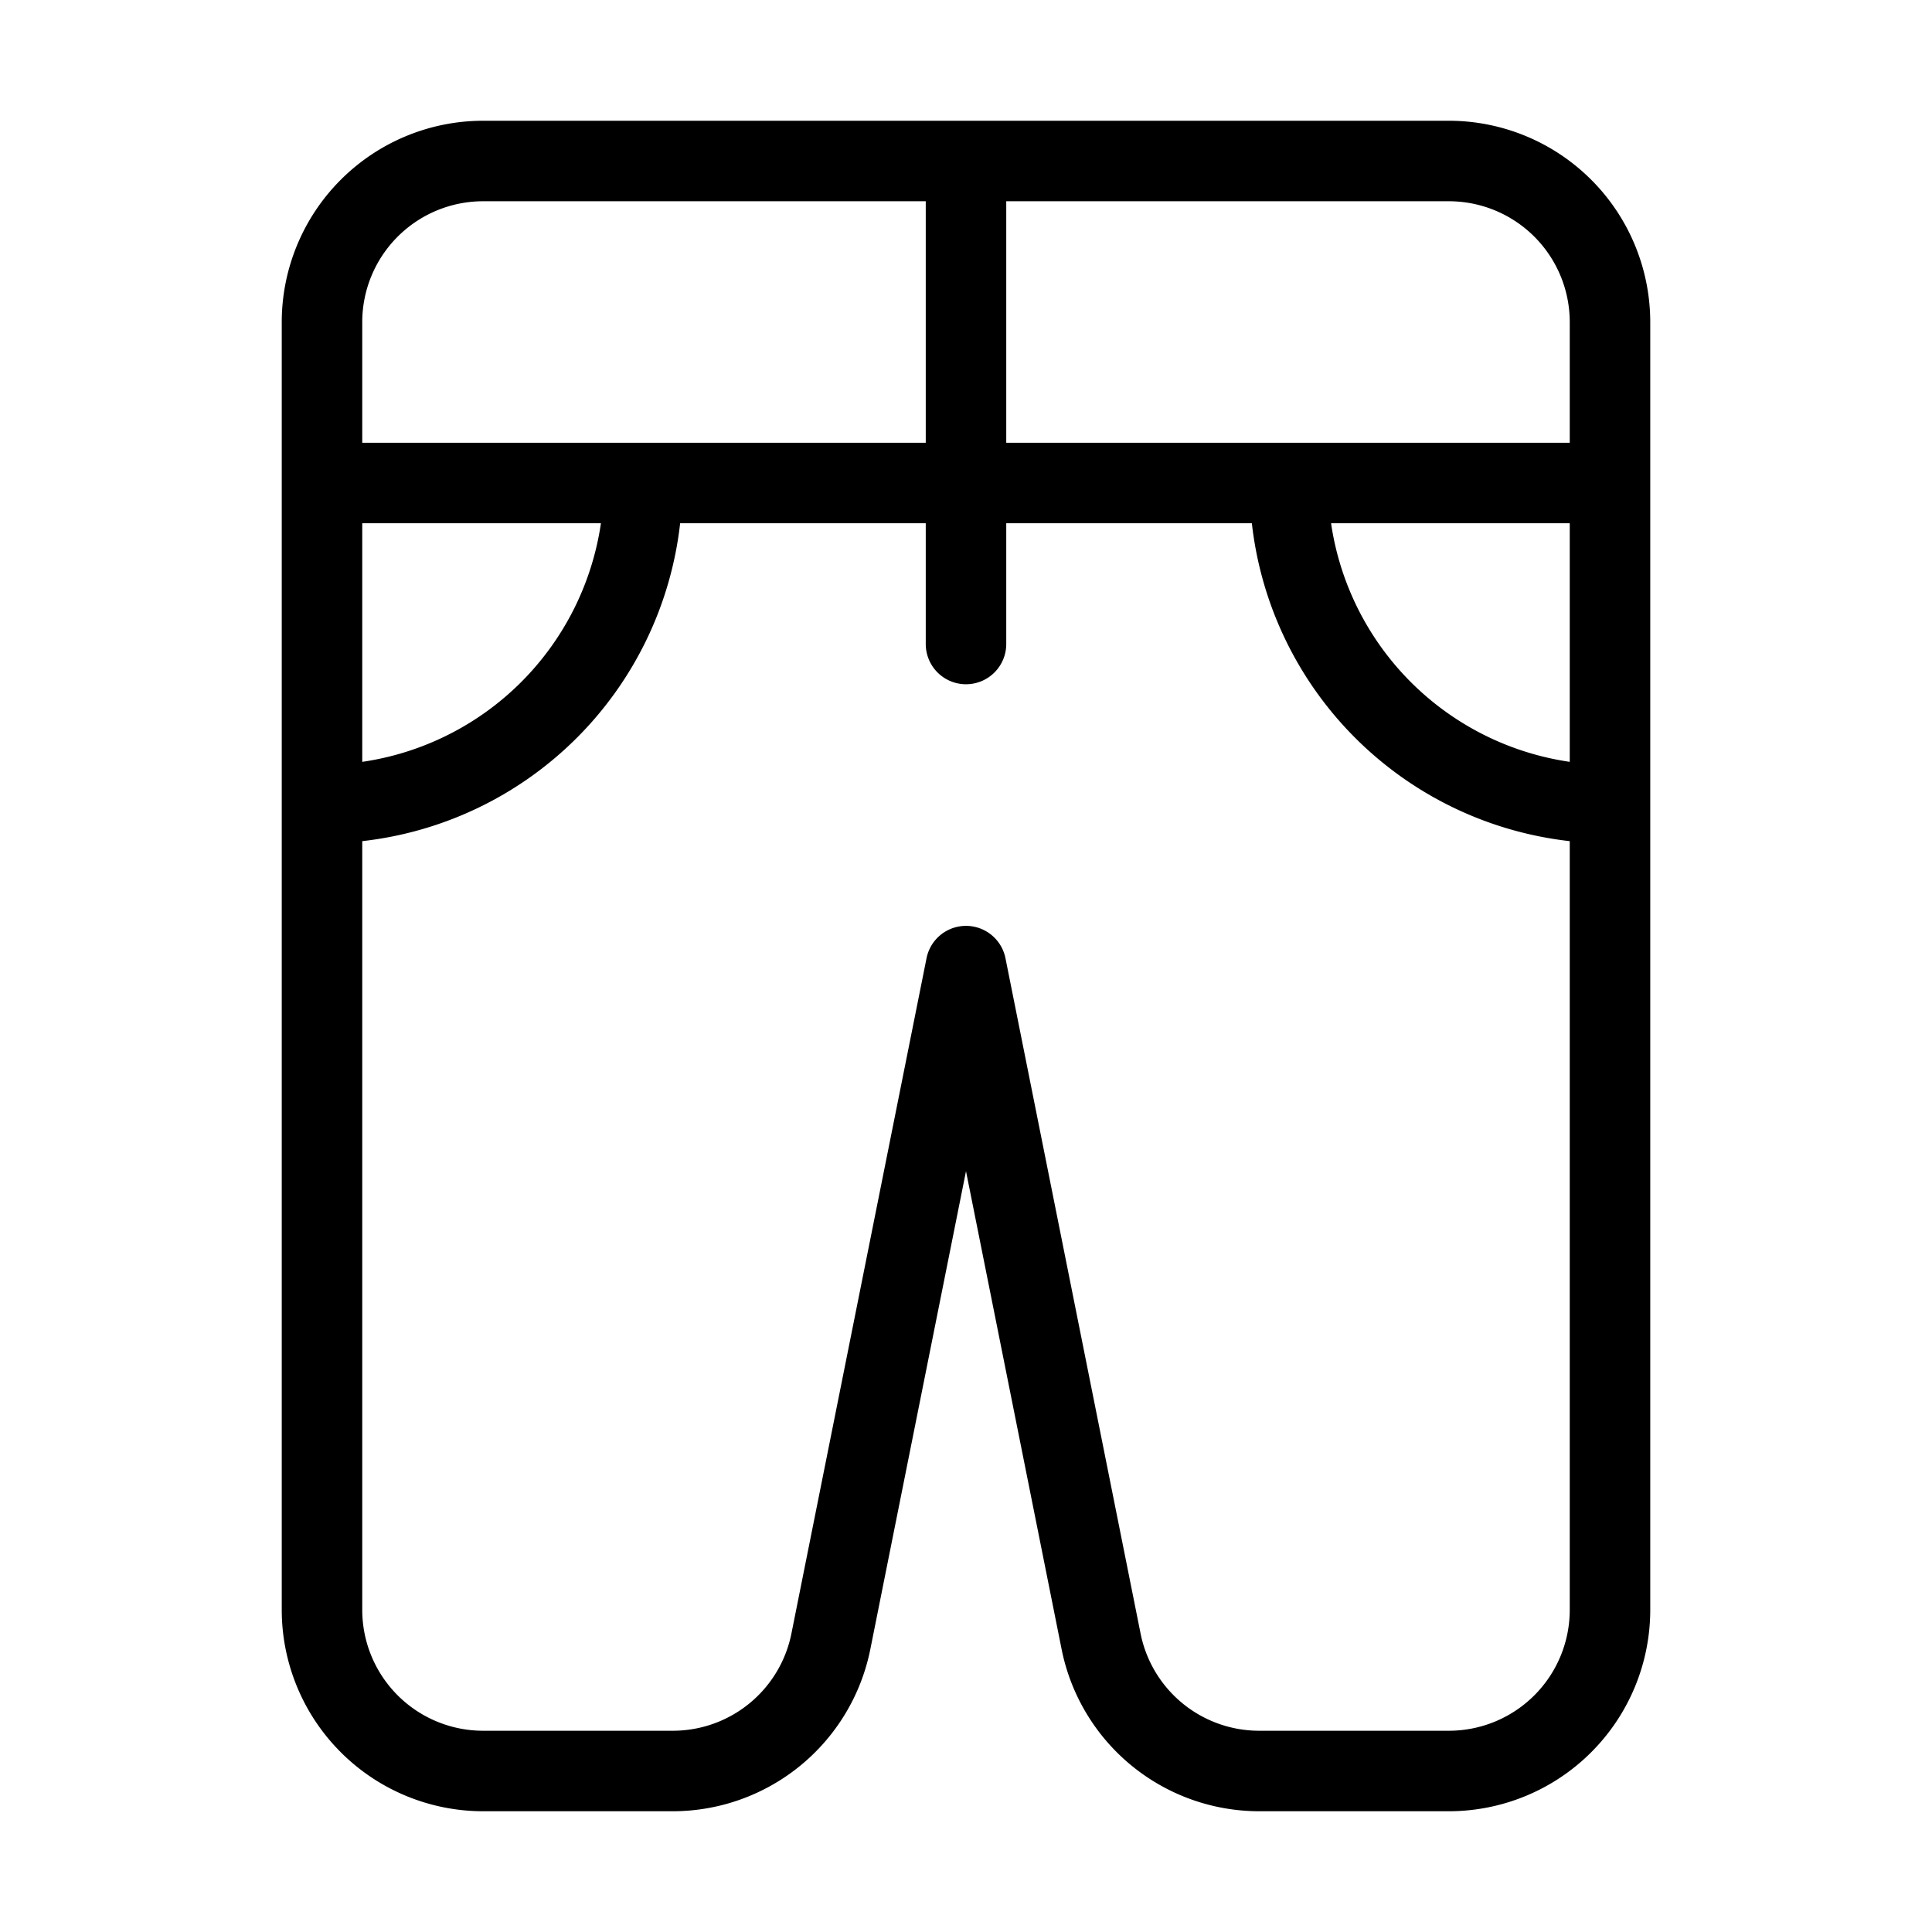 <svg id="Layer_1" data-name="Layer 1" xmlns="http://www.w3.org/2000/svg" viewBox="0 0 24 24"><path d="M3.5,4V20A2.503,2.503,0,0,0,6,22.5H8.36a2.505,2.505,0,0,0,2.451-2.01L12,14.549l1.188,5.94A2.505,2.505,0,0,0,15.64,22.5H18A2.503,2.503,0,0,0,20.5,20V4A2.503,2.503,0,0,0,18,1.5H6A2.503,2.503,0,0,0,3.5,4Zm1,2.5H7.465A3.509,3.509,0,0,1,4.5,9.464ZM18,21.5H15.64A1.503,1.503,0,0,1,14.169,20.294l-1.679-8.392a.5.5,0,0,0-.98,0L9.831,20.294A1.503,1.503,0,0,1,8.36,21.5H6A1.502,1.502,0,0,1,4.5,20V10.449A4.477,4.477,0,0,0,8.449,6.5H11.5V8a.5.5,0,0,0,1,0V6.5h3.051A4.477,4.477,0,0,0,19.5,10.449V20A1.502,1.502,0,0,1,18,21.5ZM19.5,9.464A3.509,3.509,0,0,1,16.535,6.5H19.5ZM19.5,4V5.5h-7v-3H18A1.502,1.502,0,0,1,19.5,4ZM6,2.5h5.5v3h-7V4A1.502,1.502,0,0,1,6,2.5Z"/></svg>